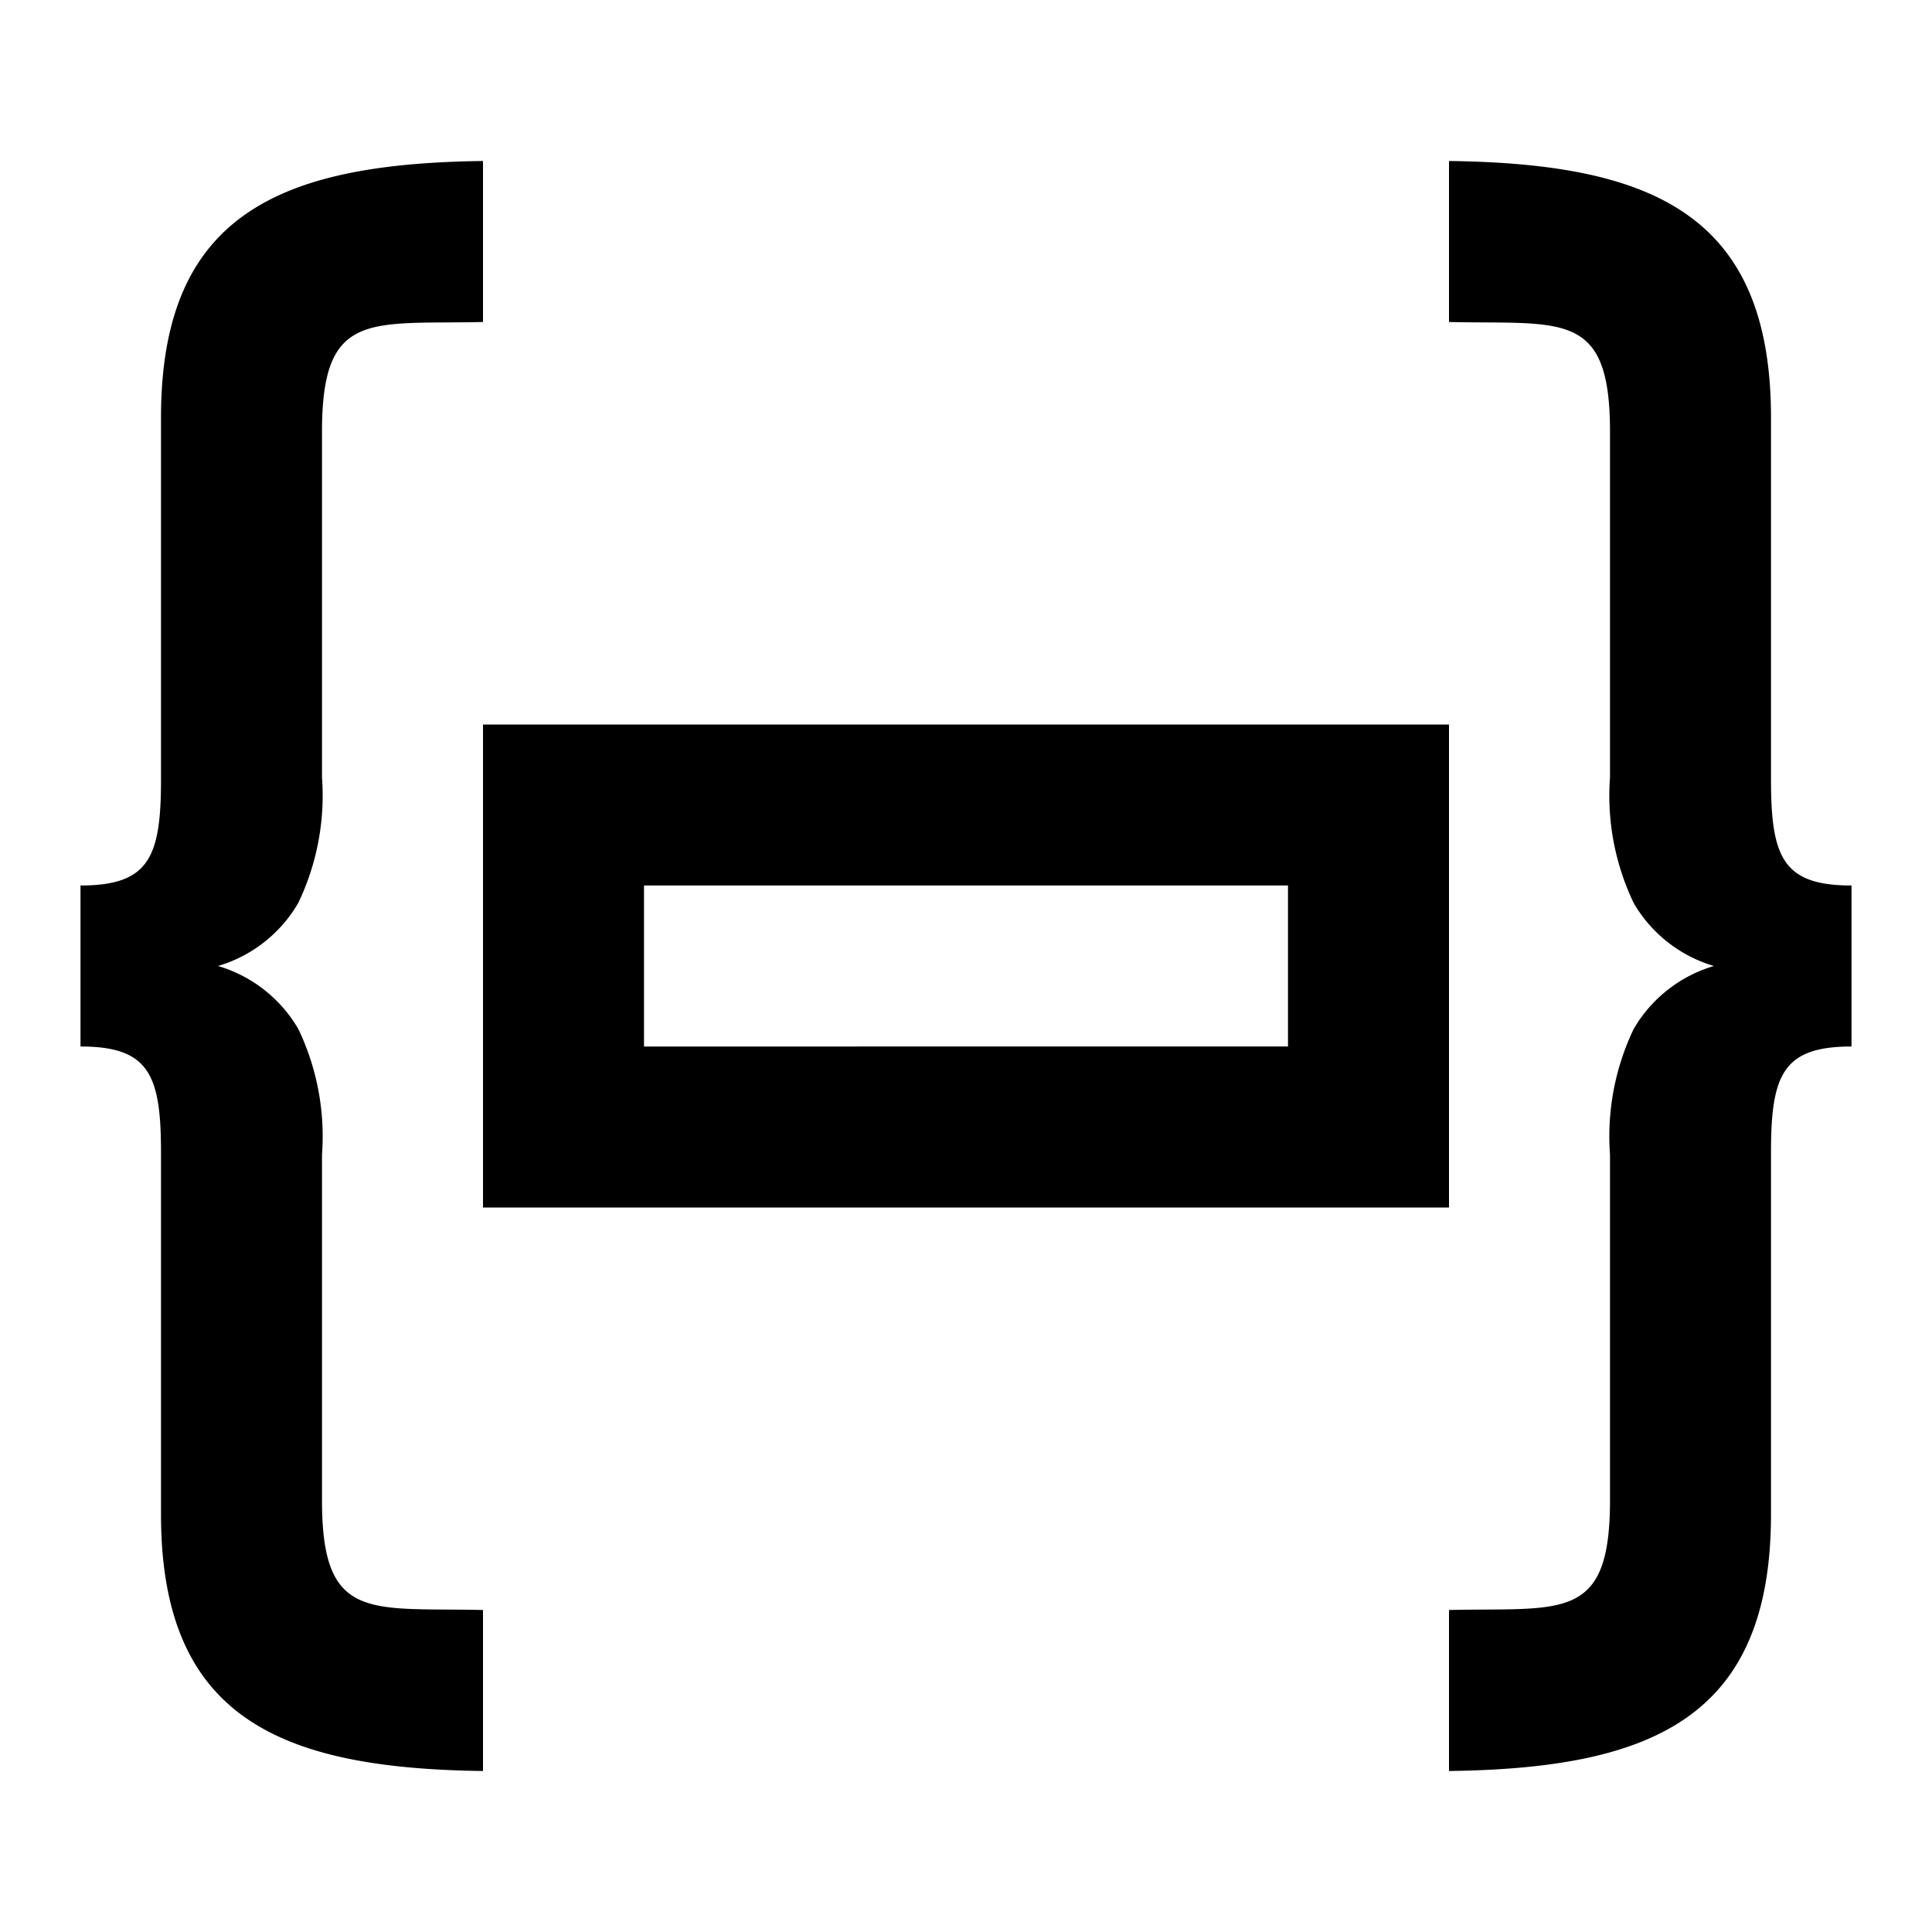 <svg xmlns="http://www.w3.org/2000/svg" viewBox="0 0 24 24"><g fill="#000000" transform="translate(0, 0) scale(1, 1) "><path d="M23,11v2c-.852,0-1,.351-1,1.314v4.497C22,21.326,20.54,21.968,18,22V20c1.404-.032,2,.154,2-1.359V14.343a3.088,3.088,0,0,1,.294-1.56A1.713,1.713,0,0,1,21.291,12a1.713,1.713,0,0,1-.997-.783A3.088,3.088,0,0,1,20,9.657V5.359C20,3.846,19.404,4.032,18,4V2c2.54.032,4,.674,4,3.188V9.686C22,10.649,22.148,11,23,11ZM1,11v2c.852,0,1,.351,1,1.314v4.497C2,21.326,3.46,21.968,6,22V20c-1.404-.032-2,.154-2-1.359V14.343a3.088,3.088,0,0,0-.294-1.56A1.713,1.713,0,0,0,2.708,12a1.713,1.713,0,0,0,.997-.783A3.088,3.088,0,0,0,4,9.657V5.359C4,3.846,4.596,4.032,6,4V2c-2.54.032-4,.674-4,3.188V9.686C2,10.649,1.852,11,1,11ZM18,9H6v6H18ZM8,11h8v2H8Z"/></g></svg>
